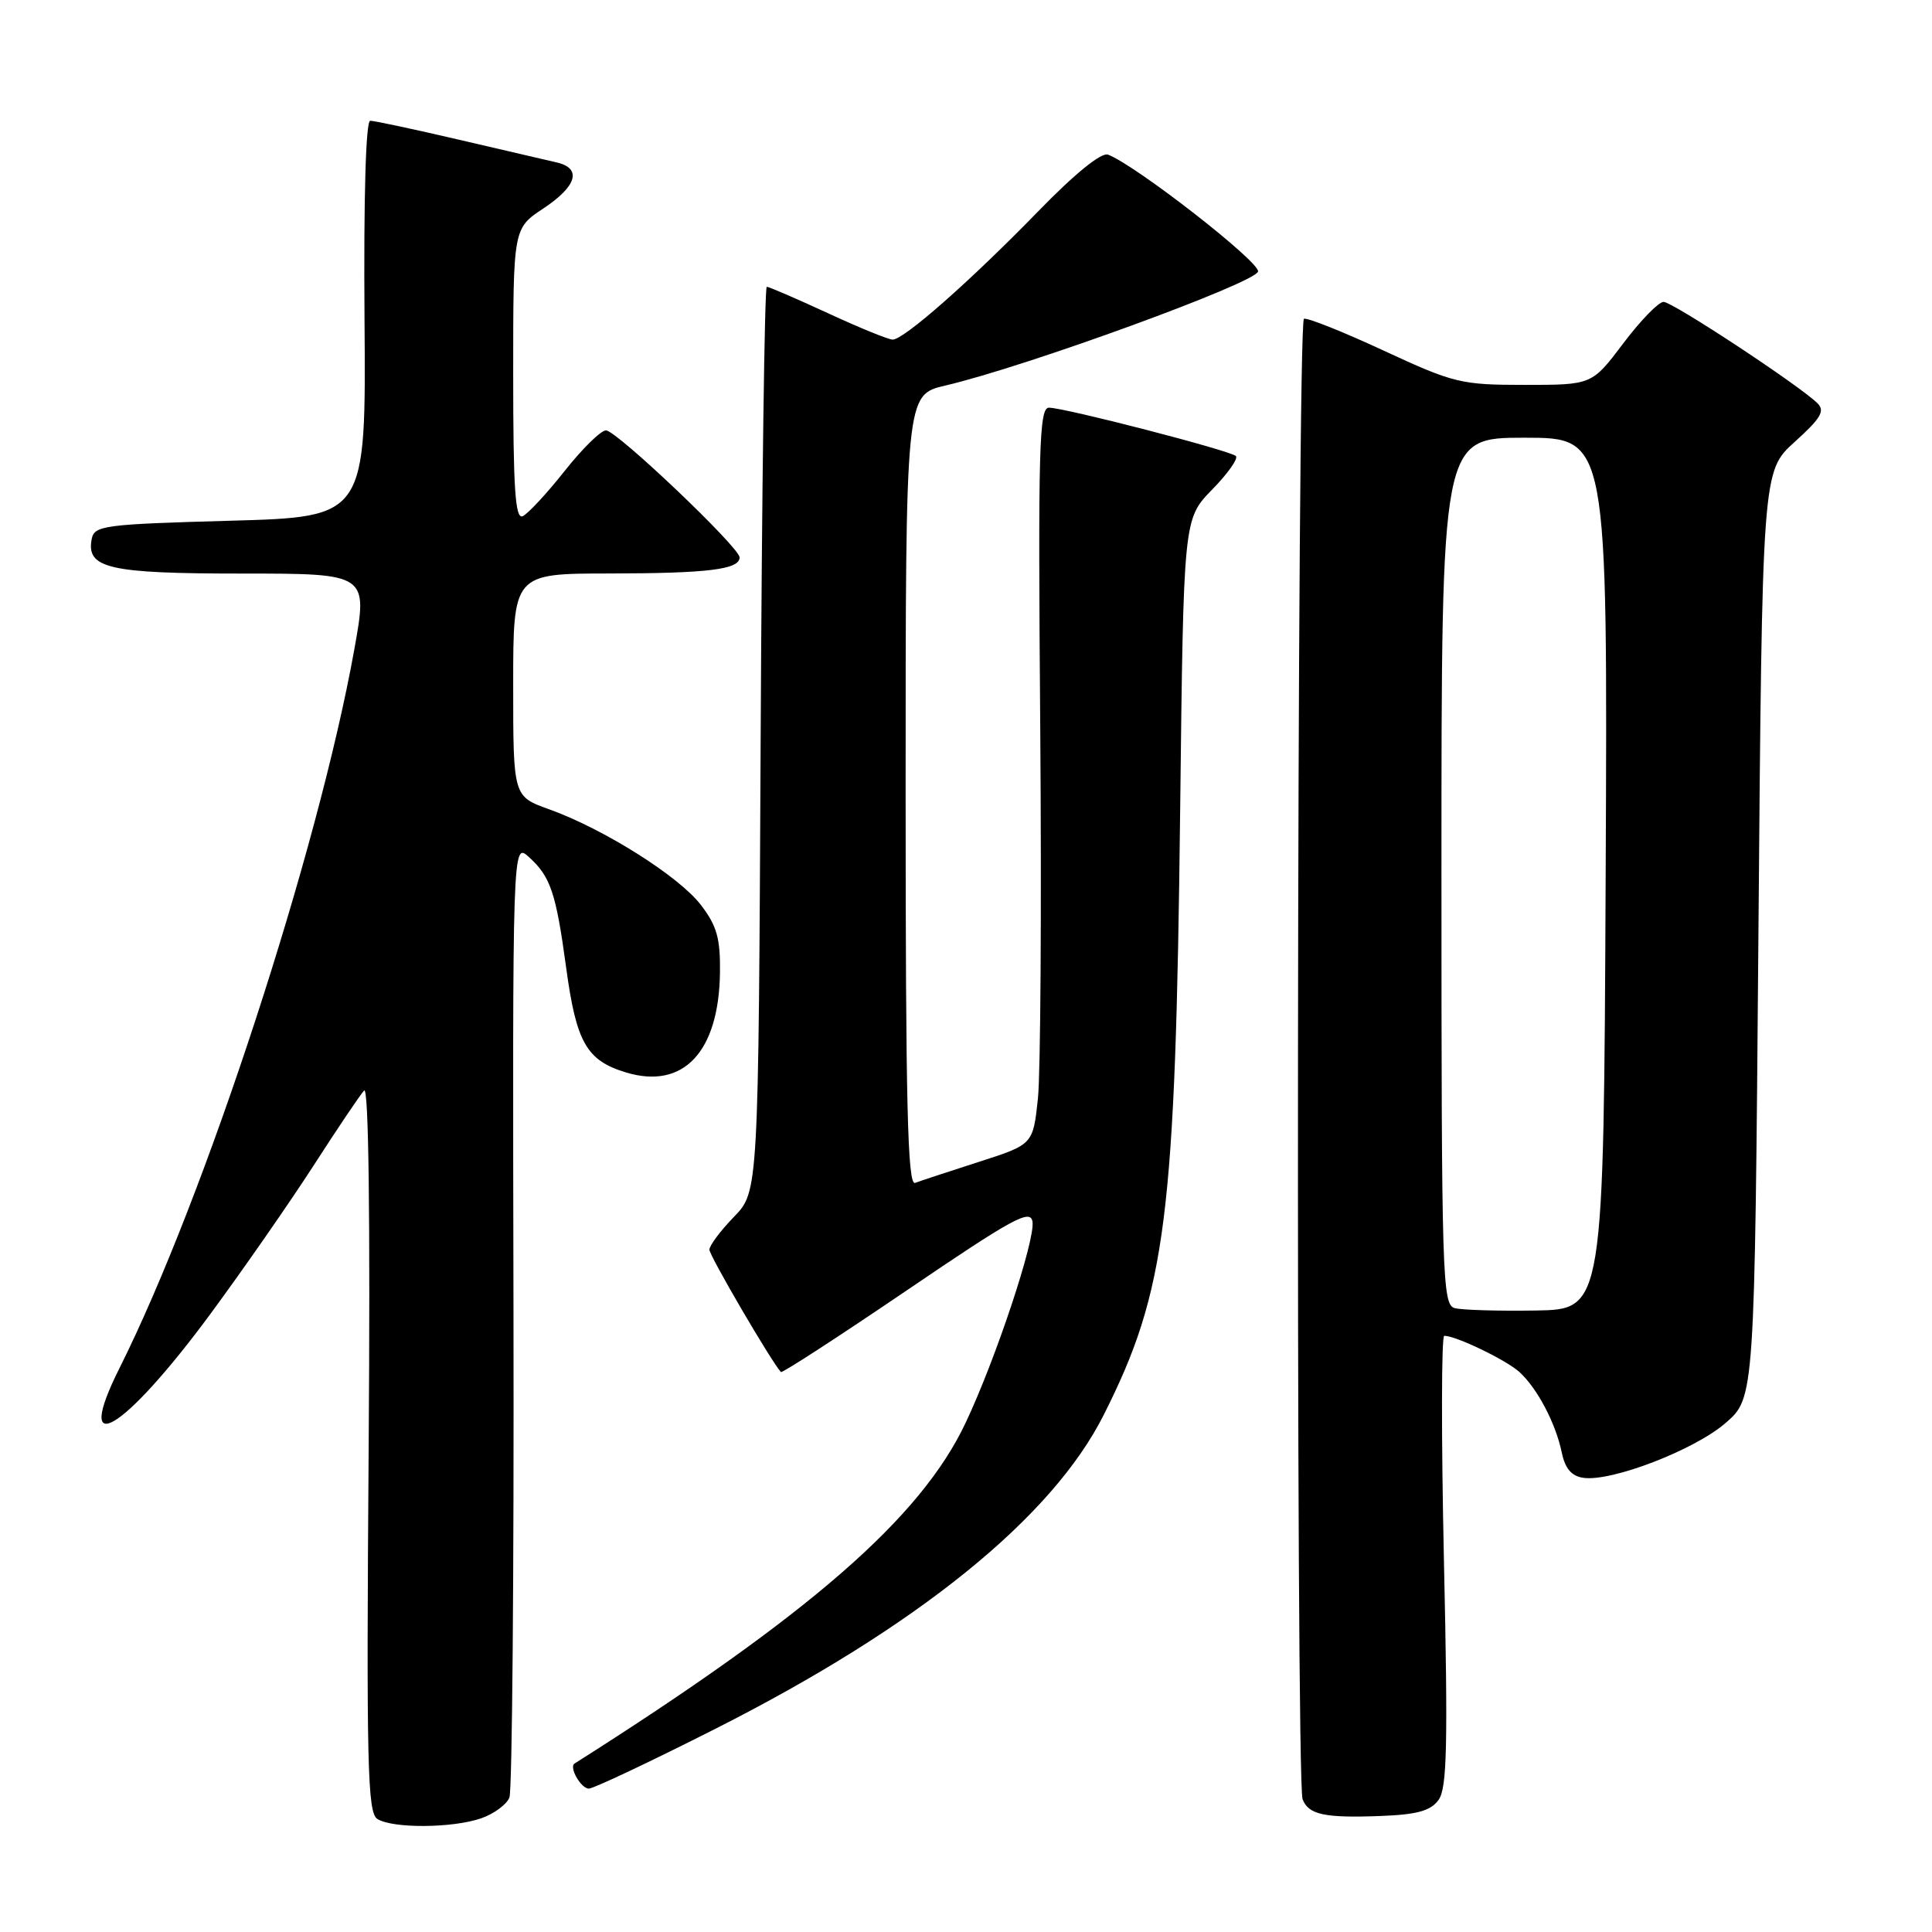 <?xml version="1.0" encoding="UTF-8" standalone="no"?>
<!DOCTYPE svg PUBLIC "-//W3C//DTD SVG 1.1//EN" "http://www.w3.org/Graphics/SVG/1.1/DTD/svg11.dtd" >
<svg xmlns="http://www.w3.org/2000/svg" xmlns:xlink="http://www.w3.org/1999/xlink" version="1.1" viewBox="0 0 256 256">
 <g >
 <path fill="currentColor"
d=" M 63.77 240.93 C 65.46 240.34 67.14 239.10 67.50 238.18 C 67.87 237.26 68.11 208.40 68.04 174.05 C 67.91 111.61 67.91 111.61 70.07 113.55 C 72.95 116.15 73.67 118.29 75.01 128.16 C 76.36 138.16 77.72 140.54 83.00 142.12 C 90.56 144.38 95.25 139.39 95.40 128.91 C 95.46 124.34 95.00 122.69 92.87 119.91 C 89.96 116.11 80.00 109.83 72.75 107.23 C 68.00 105.53 68.00 105.53 68.00 90.77 C 68.00 76.00 68.00 76.00 80.75 75.99 C 93.81 75.97 98.00 75.46 98.00 73.86 C 98.00 72.54 81.72 57.06 80.30 57.03 C 79.64 57.01 77.16 59.44 74.80 62.43 C 72.43 65.42 69.94 68.10 69.25 68.40 C 68.27 68.82 68.00 64.69 68.00 49.60 C 68.00 30.27 68.00 30.27 72.00 27.62 C 76.46 24.66 77.14 22.30 73.75 21.52 C 72.51 21.23 66.67 19.87 60.76 18.50 C 54.85 17.12 49.59 16.00 49.06 16.00 C 48.47 16.00 48.18 26.07 48.30 42.25 C 48.50 68.50 48.50 68.50 30.51 69.00 C 13.73 69.47 12.50 69.63 12.15 71.43 C 11.41 75.31 14.41 76.00 32.07 76.00 C 48.75 76.00 48.75 76.00 46.95 86.04 C 42.14 112.80 27.14 158.72 15.83 181.29 C 9.59 193.75 16.33 189.75 27.84 174.16 C 32.22 168.22 38.39 159.34 41.56 154.43 C 44.72 149.52 47.73 145.05 48.25 144.50 C 48.85 143.87 49.07 161.35 48.85 191.79 C 48.54 233.88 48.69 240.19 50.00 241.02 C 52.02 242.30 59.99 242.25 63.77 240.93 Z  M 190.61 238.51 C 191.74 236.98 191.87 231.28 191.33 206.82 C 190.97 190.42 190.99 177.00 191.37 177.00 C 192.92 177.00 199.55 180.19 201.32 181.79 C 203.69 183.94 206.15 188.60 206.95 192.50 C 207.39 194.60 208.24 195.60 209.81 195.82 C 213.54 196.36 224.52 192.13 228.63 188.57 C 232.50 185.23 232.50 185.23 233.00 123.84 C 233.50 62.45 233.50 62.45 237.80 58.56 C 241.31 55.39 241.86 54.44 240.80 53.41 C 238.31 50.99 221.62 40.00 220.43 40.00 C 219.78 40.00 217.37 42.47 215.09 45.50 C 210.94 51.00 210.94 51.00 202.04 51.00 C 193.59 51.00 192.65 50.77 183.39 46.48 C 178.03 43.99 173.26 42.08 172.78 42.24 C 171.85 42.55 171.67 235.98 172.60 238.41 C 173.39 240.45 175.49 240.91 182.87 240.63 C 187.76 240.45 189.56 239.95 190.61 238.51 Z  M 94.82 229.06 C 121.54 215.55 139.40 201.11 146.25 187.48 C 154.54 171.02 155.76 161.31 156.38 107.14 C 156.82 68.77 156.82 68.77 160.59 64.90 C 162.67 62.78 164.10 60.76 163.76 60.43 C 163.05 59.71 141.18 54.05 139.00 54.02 C 137.68 54.00 137.54 59.26 137.84 96.75 C 138.02 120.26 137.88 142.23 137.53 145.57 C 136.88 151.65 136.88 151.65 129.69 153.96 C 125.74 155.23 121.94 156.48 121.25 156.74 C 120.26 157.12 120.00 146.31 120.00 104.77 C 120.00 52.32 120.00 52.32 125.25 51.09 C 135.94 48.60 166.48 37.45 166.70 35.97 C 166.89 34.66 150.51 21.90 146.82 20.49 C 145.94 20.15 142.40 23.02 137.49 28.08 C 128.52 37.29 119.77 45.00 118.28 45.00 C 117.73 45.00 113.87 43.43 109.71 41.50 C 105.54 39.58 101.89 38.00 101.60 38.00 C 101.31 38.00 100.95 64.98 100.79 97.95 C 100.50 157.89 100.50 157.89 97.25 161.24 C 95.46 163.09 94.00 165.04 94.00 165.59 C 94.00 166.39 102.32 180.62 103.48 181.80 C 103.64 181.97 111.14 177.10 120.14 170.99 C 134.23 161.41 136.54 160.15 136.81 161.88 C 137.19 164.29 131.94 180.09 127.96 188.51 C 122.02 201.11 107.33 213.91 76.13 233.68 C 75.36 234.16 76.98 237.00 78.03 237.00 C 78.63 237.00 86.19 233.43 94.82 229.06 Z  M 192.75 173.33 C 191.11 172.88 191.00 169.27 191.00 115.43 C 191.00 58.00 191.00 58.00 202.01 58.00 C 213.02 58.00 213.02 58.00 212.76 115.75 C 212.50 173.50 212.50 173.50 203.50 173.65 C 198.55 173.73 193.71 173.59 192.75 173.33 Z "/>
</g>
</svg>